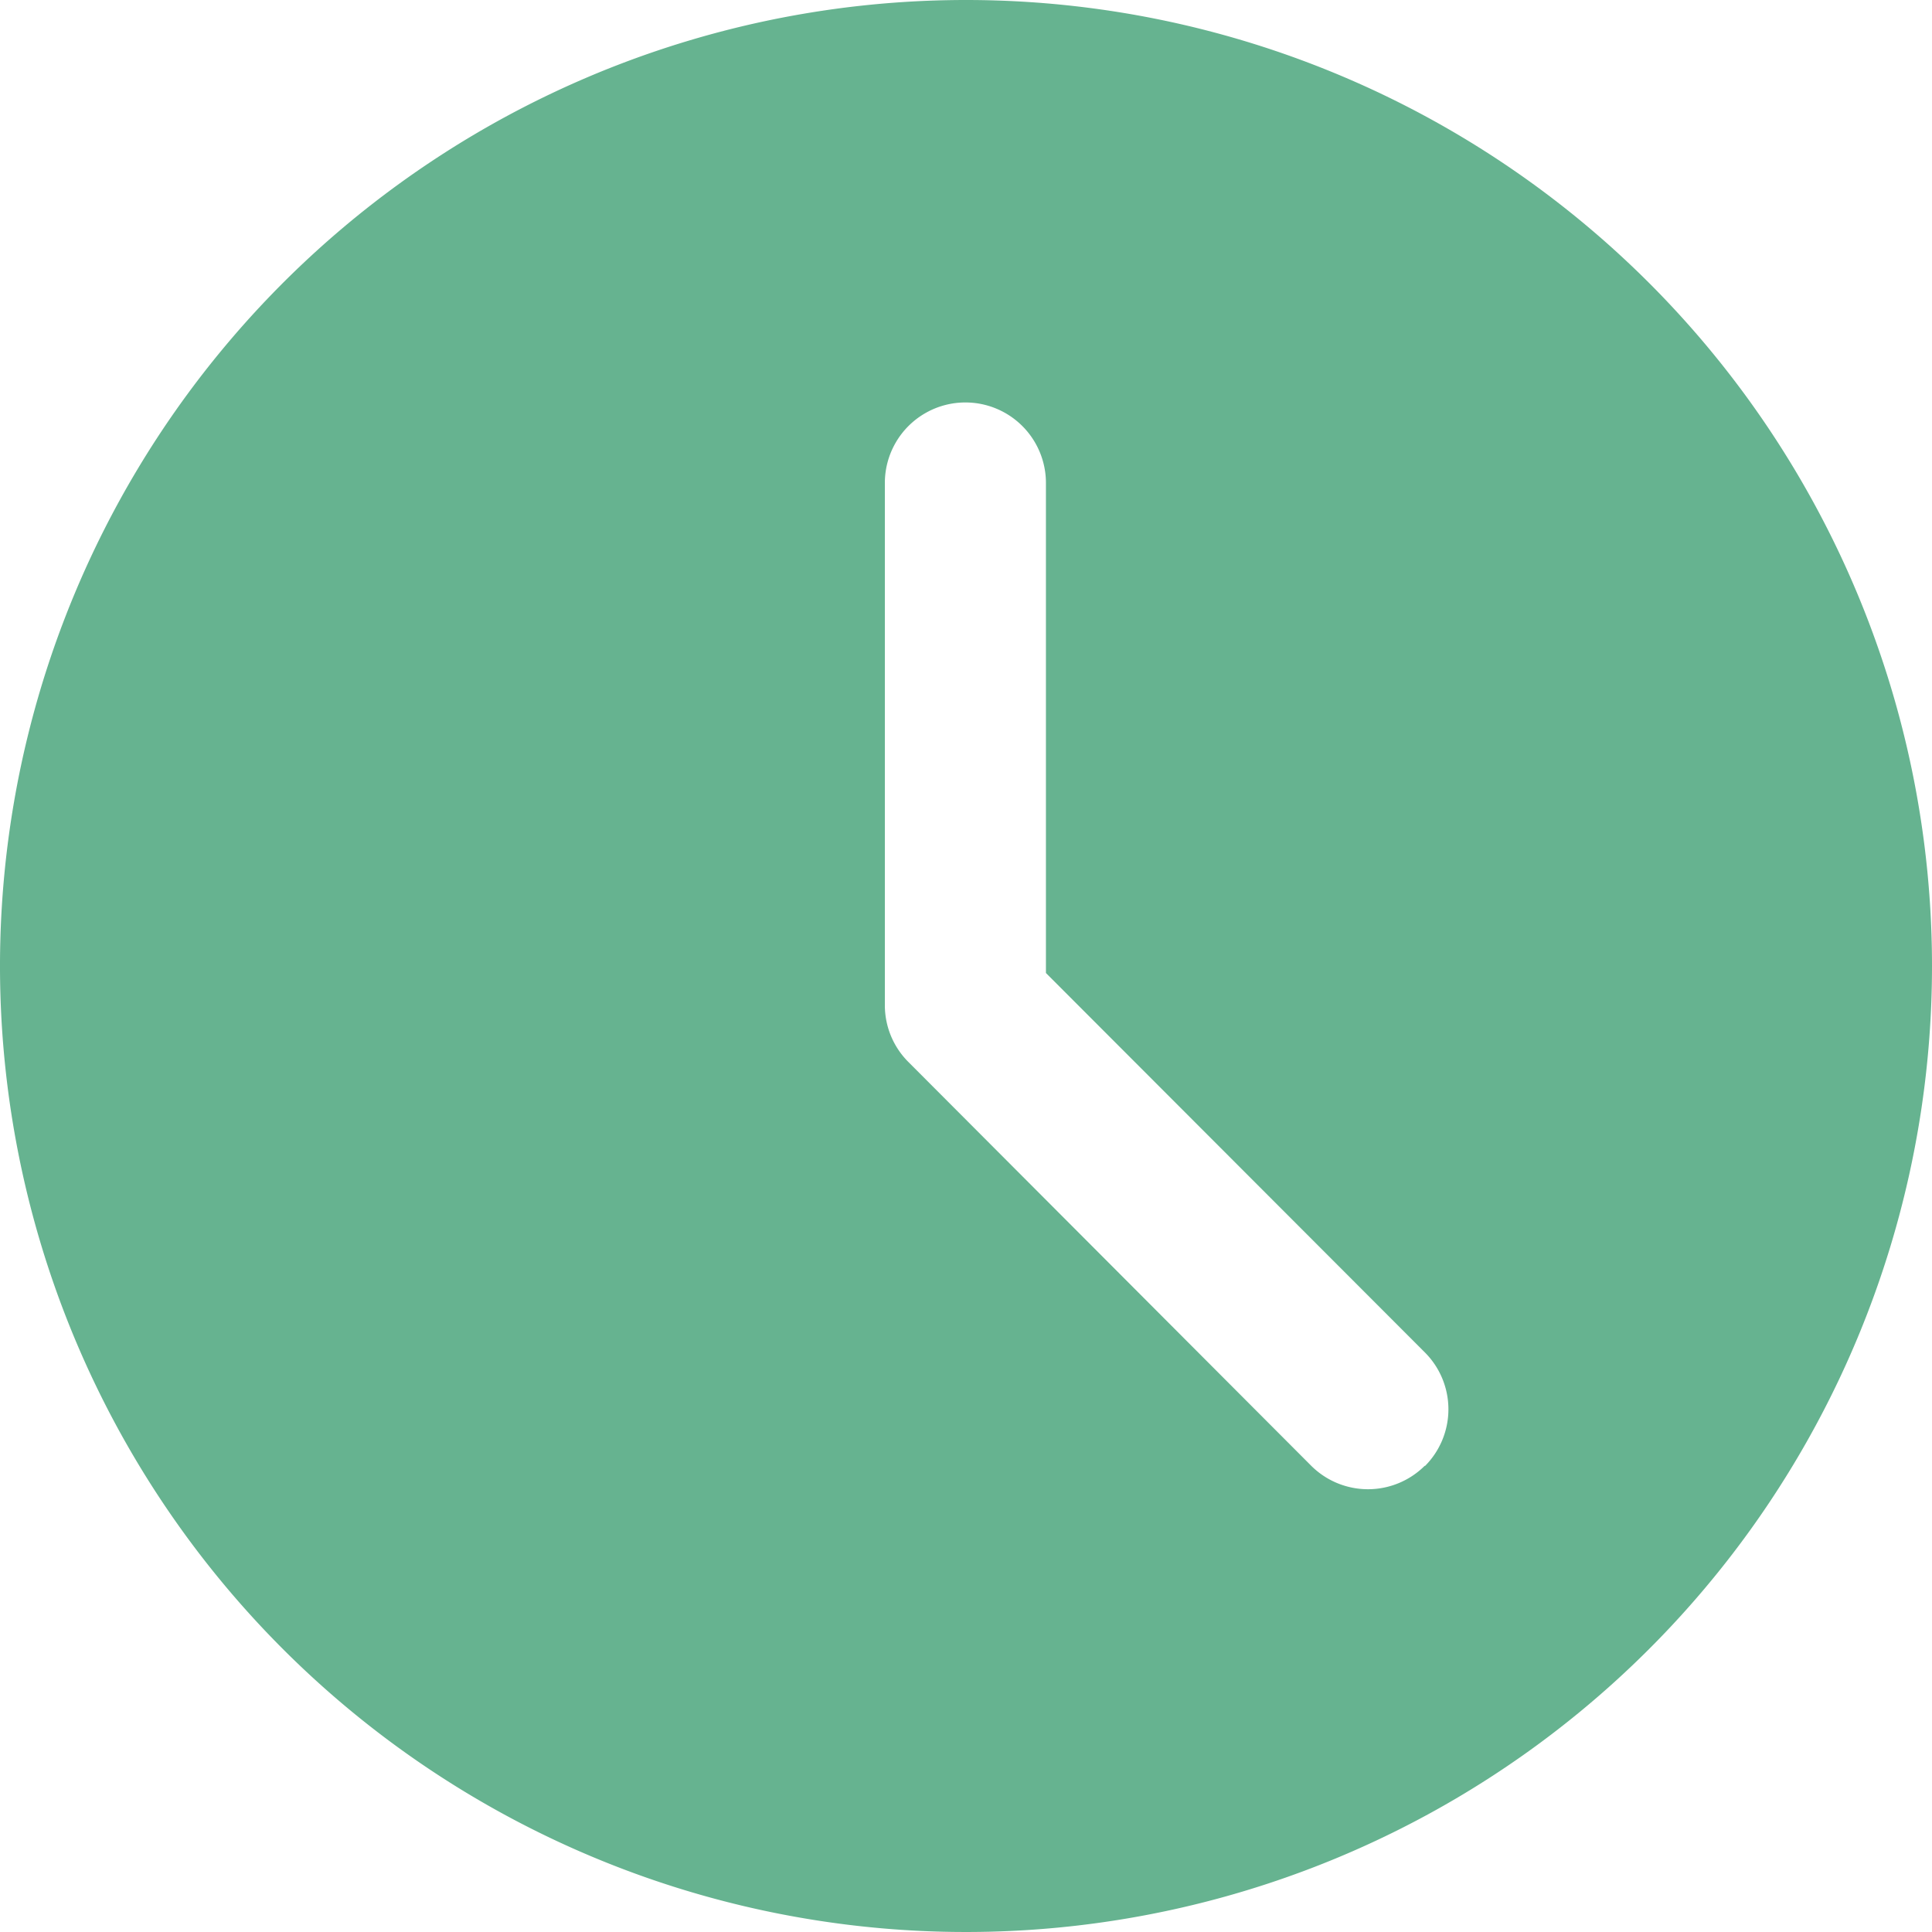 <svg xmlns="http://www.w3.org/2000/svg" width="8" height="8" viewBox="0 0 8 8">
  <path id="clock" d="M4,0A4,4,0,1,0,8,4,4,4,0,0,0,4,0ZM5.9,6.069a.333.333,0,0,1-.471,0L3.764,4.4a.332.332,0,0,1-.1-.236V2a.333.333,0,0,1,.667,0V4.029L5.9,5.6a.333.333,0,0,1,0,.471Zm0,0" fill="rgba(0,129,71,0.6)"/>
</svg>
